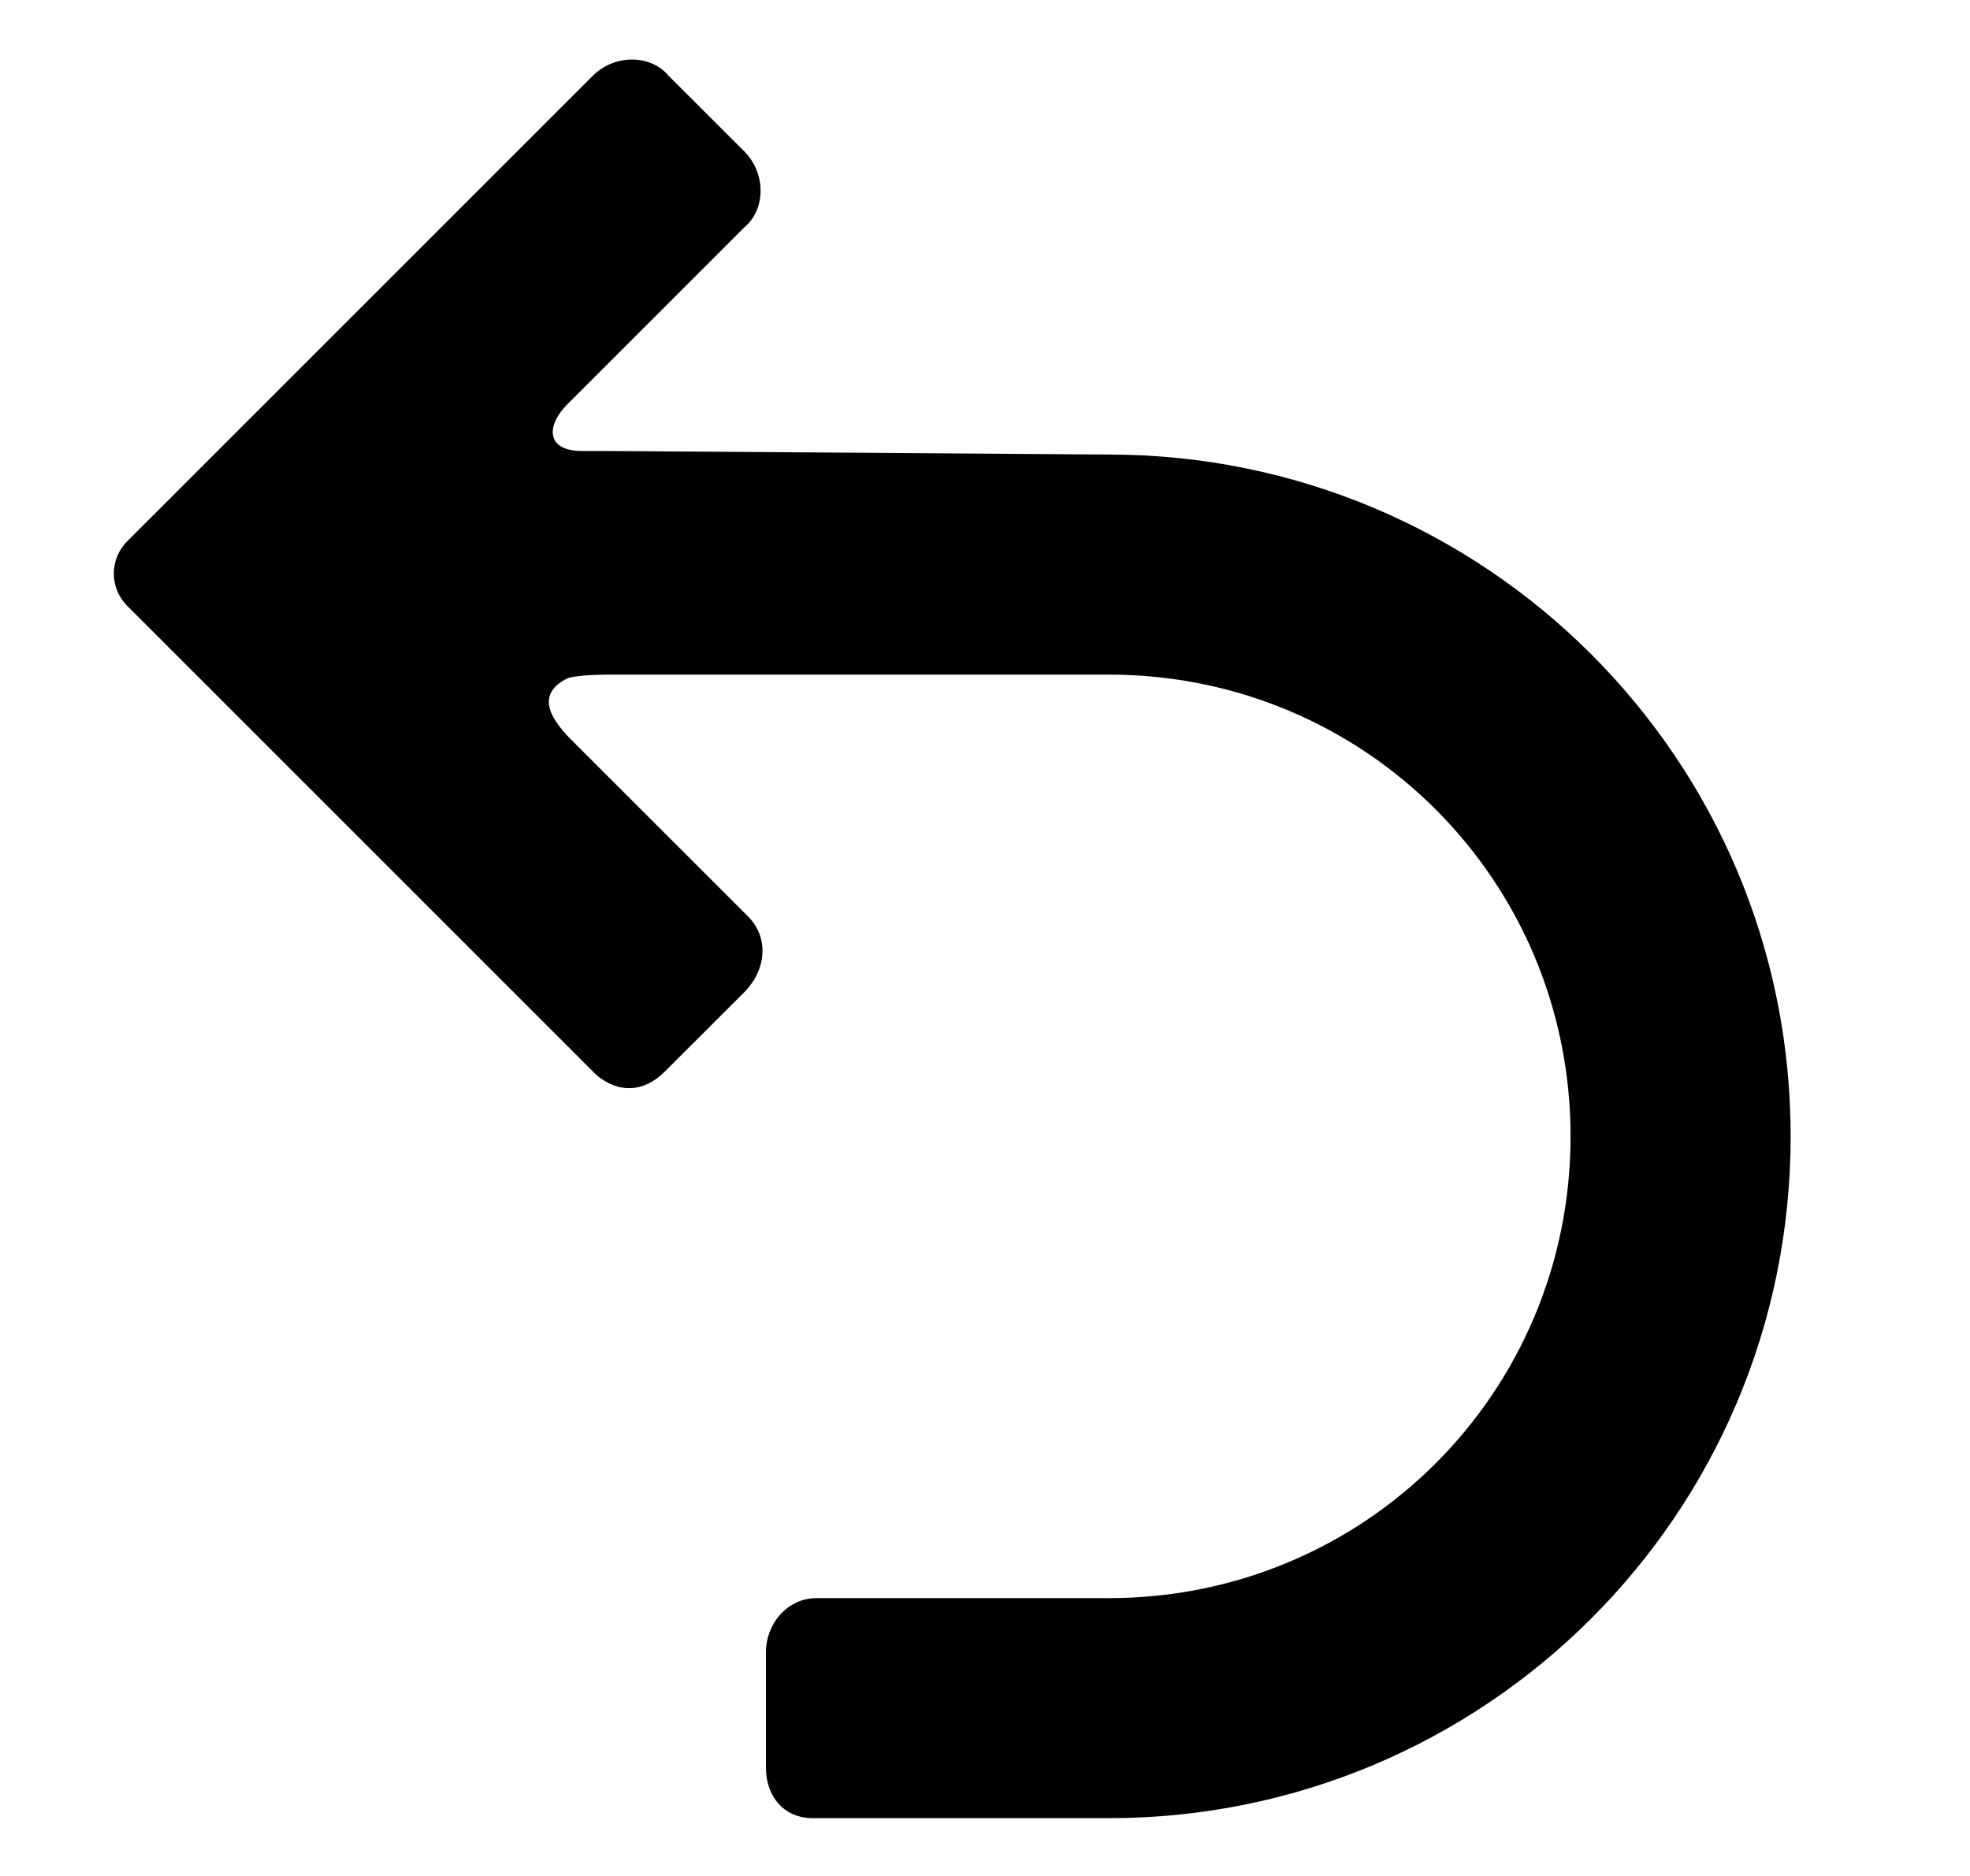 <svg preserveAspectRatio="xMidYMid" width="21" height="20" viewBox="0 0 21 20" fill="none" xmlns="http://www.w3.org/2000/svg">
<path d="M11.819 4.846C15.819 4.846 19.088 8.077 19.088 12.115C19.088 16.154 15.819 19.384 11.819 19.384H8.665C8.358 19.384 8.165 19.154 8.165 18.846V17.615C8.165 17.308 8.396 17.038 8.704 17.038H11.819C14.55 17.038 16.742 14.846 16.742 12.115C16.742 9.385 14.55 7.192 11.819 7.192H6.473C6.473 7.192 6.165 7.192 6.05 7.231C5.742 7.385 5.819 7.615 6.088 7.885L7.973 9.769C8.204 10 8.165 10.346 7.935 10.577L7.088 11.423C6.858 11.654 6.588 11.654 6.358 11.461L1.358 6.461C1.165 6.269 1.165 5.961 1.358 5.769L6.319 0.808C6.55 0.577 6.935 0.577 7.127 0.808L7.935 1.615C8.165 1.846 8.165 2.231 7.935 2.423L6.05 4.308C5.819 4.538 5.819 4.808 6.204 4.808H6.473L11.819 4.846V4.846Z" fill="current"/>
</svg>
